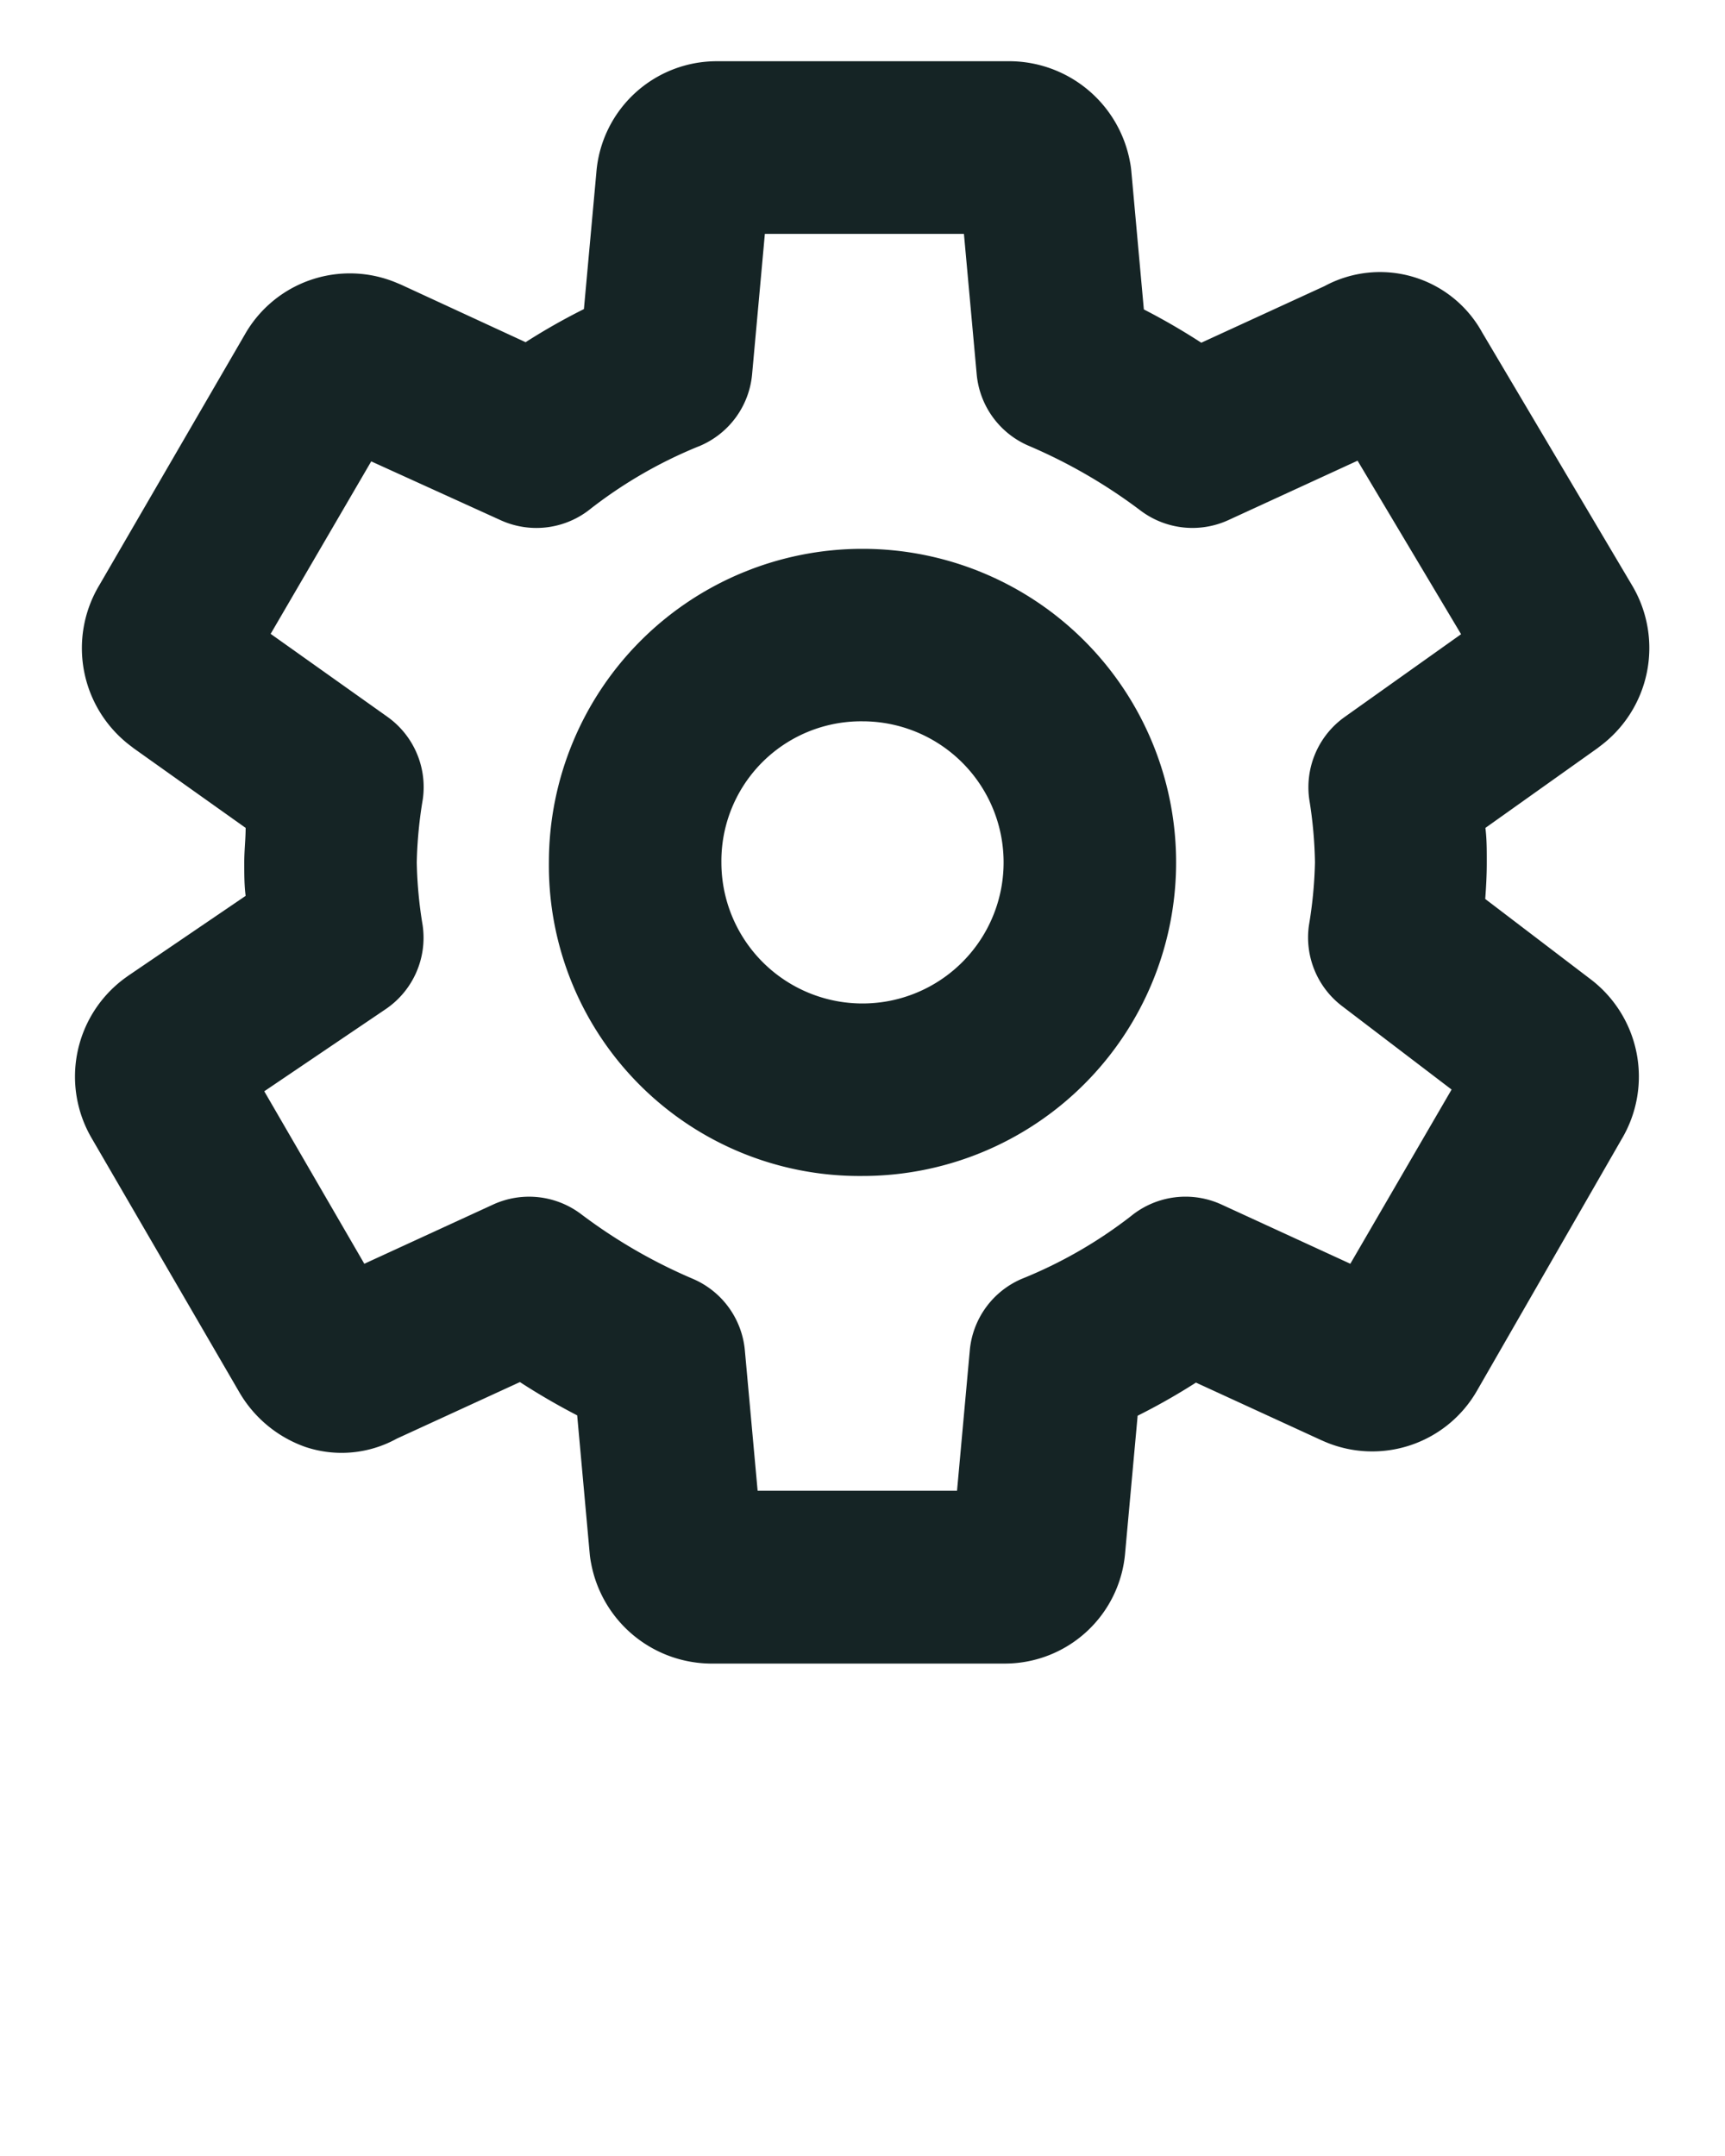 <svg xmlns="http://www.w3.org/2000/svg" data-name="Layer 1" viewBox="0 0 100 125" x="0px" y="0px"><title>Settings</title><path style="fill: #1524254d" d="M7.24,56.71A7.08,7.08,0,0,0,5.32,66l8.56,14.73a7.19,7.19,0,0,0,3.85,3.17A6.62,6.62,0,0,0,23,83.41l7.14-3.28c1.08.7,2.18,1.34,3.32,1.93l.73,8.06a5.31,5.31,0,0,0,.08.53,7.12,7.12,0,0,0,6.89,5.8H58.23a7,7,0,0,0,7-6.47l.72-7.9a36.84,36.84,0,0,0,3.38-1.92l7.27,3.34.23.1a7,7,0,0,0,8.81-3L94,66.06a7.09,7.09,0,0,0-1.85-9.33l-6.05-4.61c.05-.67.09-1.37.09-2.12s0-1.37-.08-2l6.51-4.63.1-.08A7.1,7.1,0,0,0,94.65,34L85.92,19.27a6.76,6.76,0,0,0-9.14-2.68l-7.14,3.28c-1.08-.7-2.18-1.34-3.33-1.93l-.73-8.06a5.14,5.14,0,0,0-.08-.53,7.13,7.13,0,0,0-6.89-5.8H41.57a7,7,0,0,0-7,6.47l-.72,7.9a36.62,36.62,0,0,0-3.38,1.92L23.24,16.5,23,16.4a7,7,0,0,0-8.81,3L5.75,33.94a7.1,7.1,0,0,0,1.88,9.35l.1.08L14.24,48c0,.64-.08,1.3-.08,2s0,1.32.08,1.94L7.42,56.58ZM22.37,58.5a5,5,0,0,0,2.13-4.86A25,25,0,0,1,24.16,50a25.23,25.23,0,0,1,.35-3.66,5,5,0,0,0-2.05-4.78l-6.77-4.81,5.83-10L29,30.15a5,5,0,0,0,5.26-.67,26.34,26.34,0,0,1,6.34-3.64,5,5,0,0,0,3-4.14l.74-8.14H55.88l.74,8.14a5,5,0,0,0,3,4.14,30.77,30.77,0,0,1,6.51,3.77,5,5,0,0,0,5.09.54l7.48-3.44,6,10.06-6.75,4.8a5,5,0,0,0-2.05,4.78A25.12,25.12,0,0,1,76.23,50a25.24,25.24,0,0,1-.35,3.65h0a5,5,0,0,0,1.92,4.68l6.35,4.84-5.87,10.1-7.46-3.43a5,5,0,0,0-5.26.67,26.37,26.37,0,0,1-6.34,3.64,5,5,0,0,0-3,4.14l-.74,8.14H43.92l-.74-8.14a5,5,0,0,0-3-4.14,30.72,30.72,0,0,1-6.51-3.77,5,5,0,0,0-5.09-.54l-7.46,3.43-5.8-10Z"/><path style="fill: #1524254d" d="M50,68.18A18.18,18.18,0,1,0,31.82,50,18,18,0,0,0,50,68.18Zm0-26.36A8.18,8.18,0,1,1,41.82,50,8.1,8.1,0,0,1,50,41.82Z"/></svg>